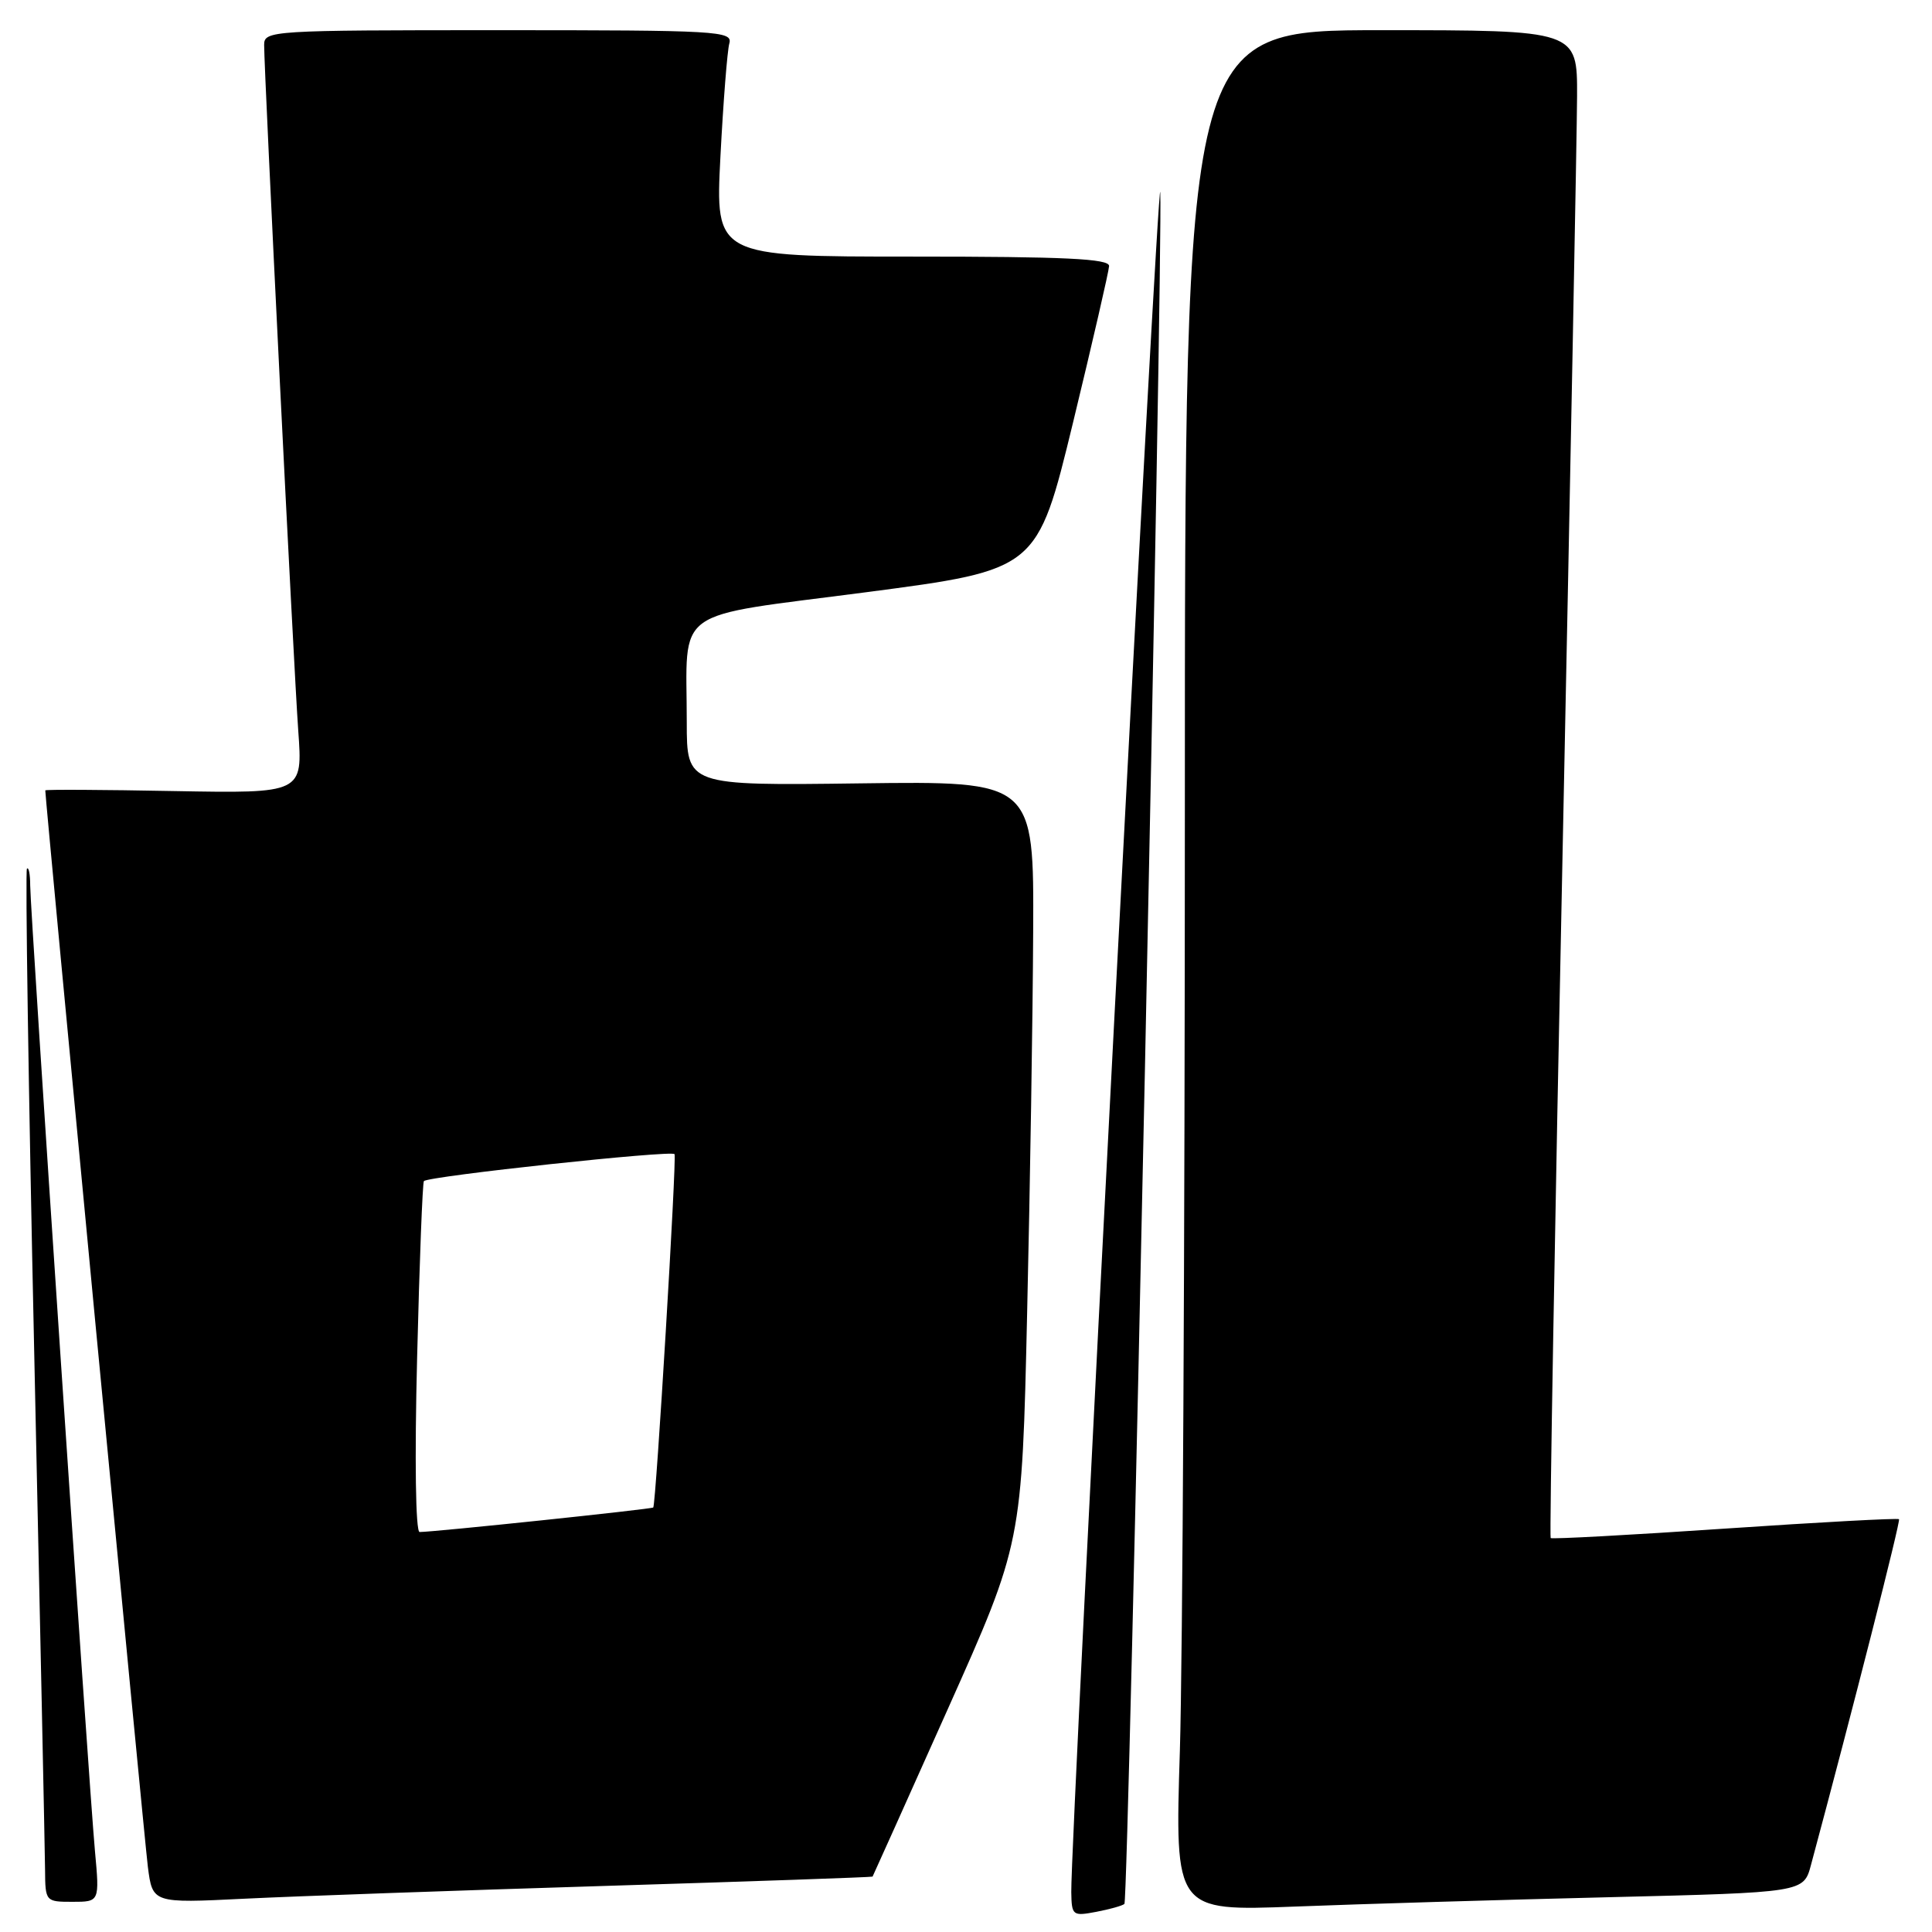 <?xml version="1.0" encoding="UTF-8" standalone="no"?>
<!DOCTYPE svg PUBLIC "-//W3C//DTD SVG 1.1//EN" "http://www.w3.org/Graphics/SVG/1.1/DTD/svg11.dtd" >
<svg xmlns="http://www.w3.org/2000/svg" xmlns:xlink="http://www.w3.org/1999/xlink" version="1.1" viewBox="0 0 256 256">
 <g >
 <path fill="currentColor"
d=" M 148.99 252.28 C 149.54 251.81 154.11 33.34 153.74 25.50 C 153.51 20.80 141.84 243.79 141.95 250.72 C 142.00 253.82 142.13 253.92 145.25 253.33 C 147.04 252.99 148.72 252.52 148.99 252.28 Z  M 213.24 251.39 C 238.99 250.76 238.99 250.76 239.96 247.13 C 245.52 226.45 251.86 201.53 251.63 201.30 C 251.47 201.14 241.08 201.70 228.55 202.55 C 216.02 203.40 205.63 203.96 205.47 203.80 C 205.31 203.63 206.02 162.55 207.06 112.50 C 208.09 62.45 208.95 17.56 208.97 12.75 C 209.00 4.00 209.00 4.00 183.00 4.00 C 157.00 4.00 157.00 4.00 157.00 107.34 C 157.00 164.18 156.70 220.25 156.34 231.96 C 155.67 253.24 155.67 253.24 171.59 252.63 C 180.34 252.29 199.08 251.73 213.24 251.39 Z  M 12.58 245.25 C 11.75 236.16 4.00 120.65 4.00 117.31 C 4.00 115.86 3.81 114.86 3.57 115.10 C 3.34 115.33 3.77 144.32 4.54 179.51 C 5.31 214.71 5.95 245.41 5.97 247.75 C 6.00 251.96 6.04 252.00 9.60 252.00 C 13.20 252.00 13.20 252.00 12.58 245.25 Z  M 80.00 249.90 C 99.53 249.30 115.55 248.74 115.62 248.66 C 115.68 248.57 120.16 238.60 125.57 226.50 C 135.41 204.50 135.41 204.50 136.10 174.00 C 136.49 157.22 136.85 134.50 136.90 123.50 C 137.00 103.50 137.00 103.50 114.00 103.80 C 91.00 104.10 91.00 104.10 91.00 95.68 C 91.00 80.23 88.71 81.88 114.80 78.47 C 137.44 75.50 137.44 75.50 142.18 56.00 C 144.78 45.27 146.93 35.94 146.96 35.25 C 146.99 34.28 141.13 34.00 120.89 34.00 C 94.78 34.00 94.78 34.00 95.46 20.75 C 95.84 13.46 96.37 6.71 96.64 5.75 C 97.10 4.11 95.18 4.00 66.07 4.00 C 35.91 4.00 35.00 4.06 35.00 5.95 C 35.00 9.67 38.92 88.52 39.52 96.82 C 40.12 105.13 40.12 105.13 23.06 104.82 C 13.67 104.64 6.00 104.60 6.00 104.73 C 6.01 106.07 19.13 243.75 19.59 247.34 C 20.21 252.19 20.21 252.19 32.36 251.59 C 39.04 251.26 60.48 250.50 80.00 249.90 Z  M 55.27 179.91 C 55.58 167.21 55.99 156.68 56.17 156.50 C 56.83 155.84 89.11 152.37 89.38 152.93 C 89.68 153.54 86.92 199.34 86.56 199.75 C 86.36 199.97 57.61 202.99 55.60 203.00 C 55.07 203.00 54.93 193.42 55.27 179.91 Z "/>
</g>
</svg>